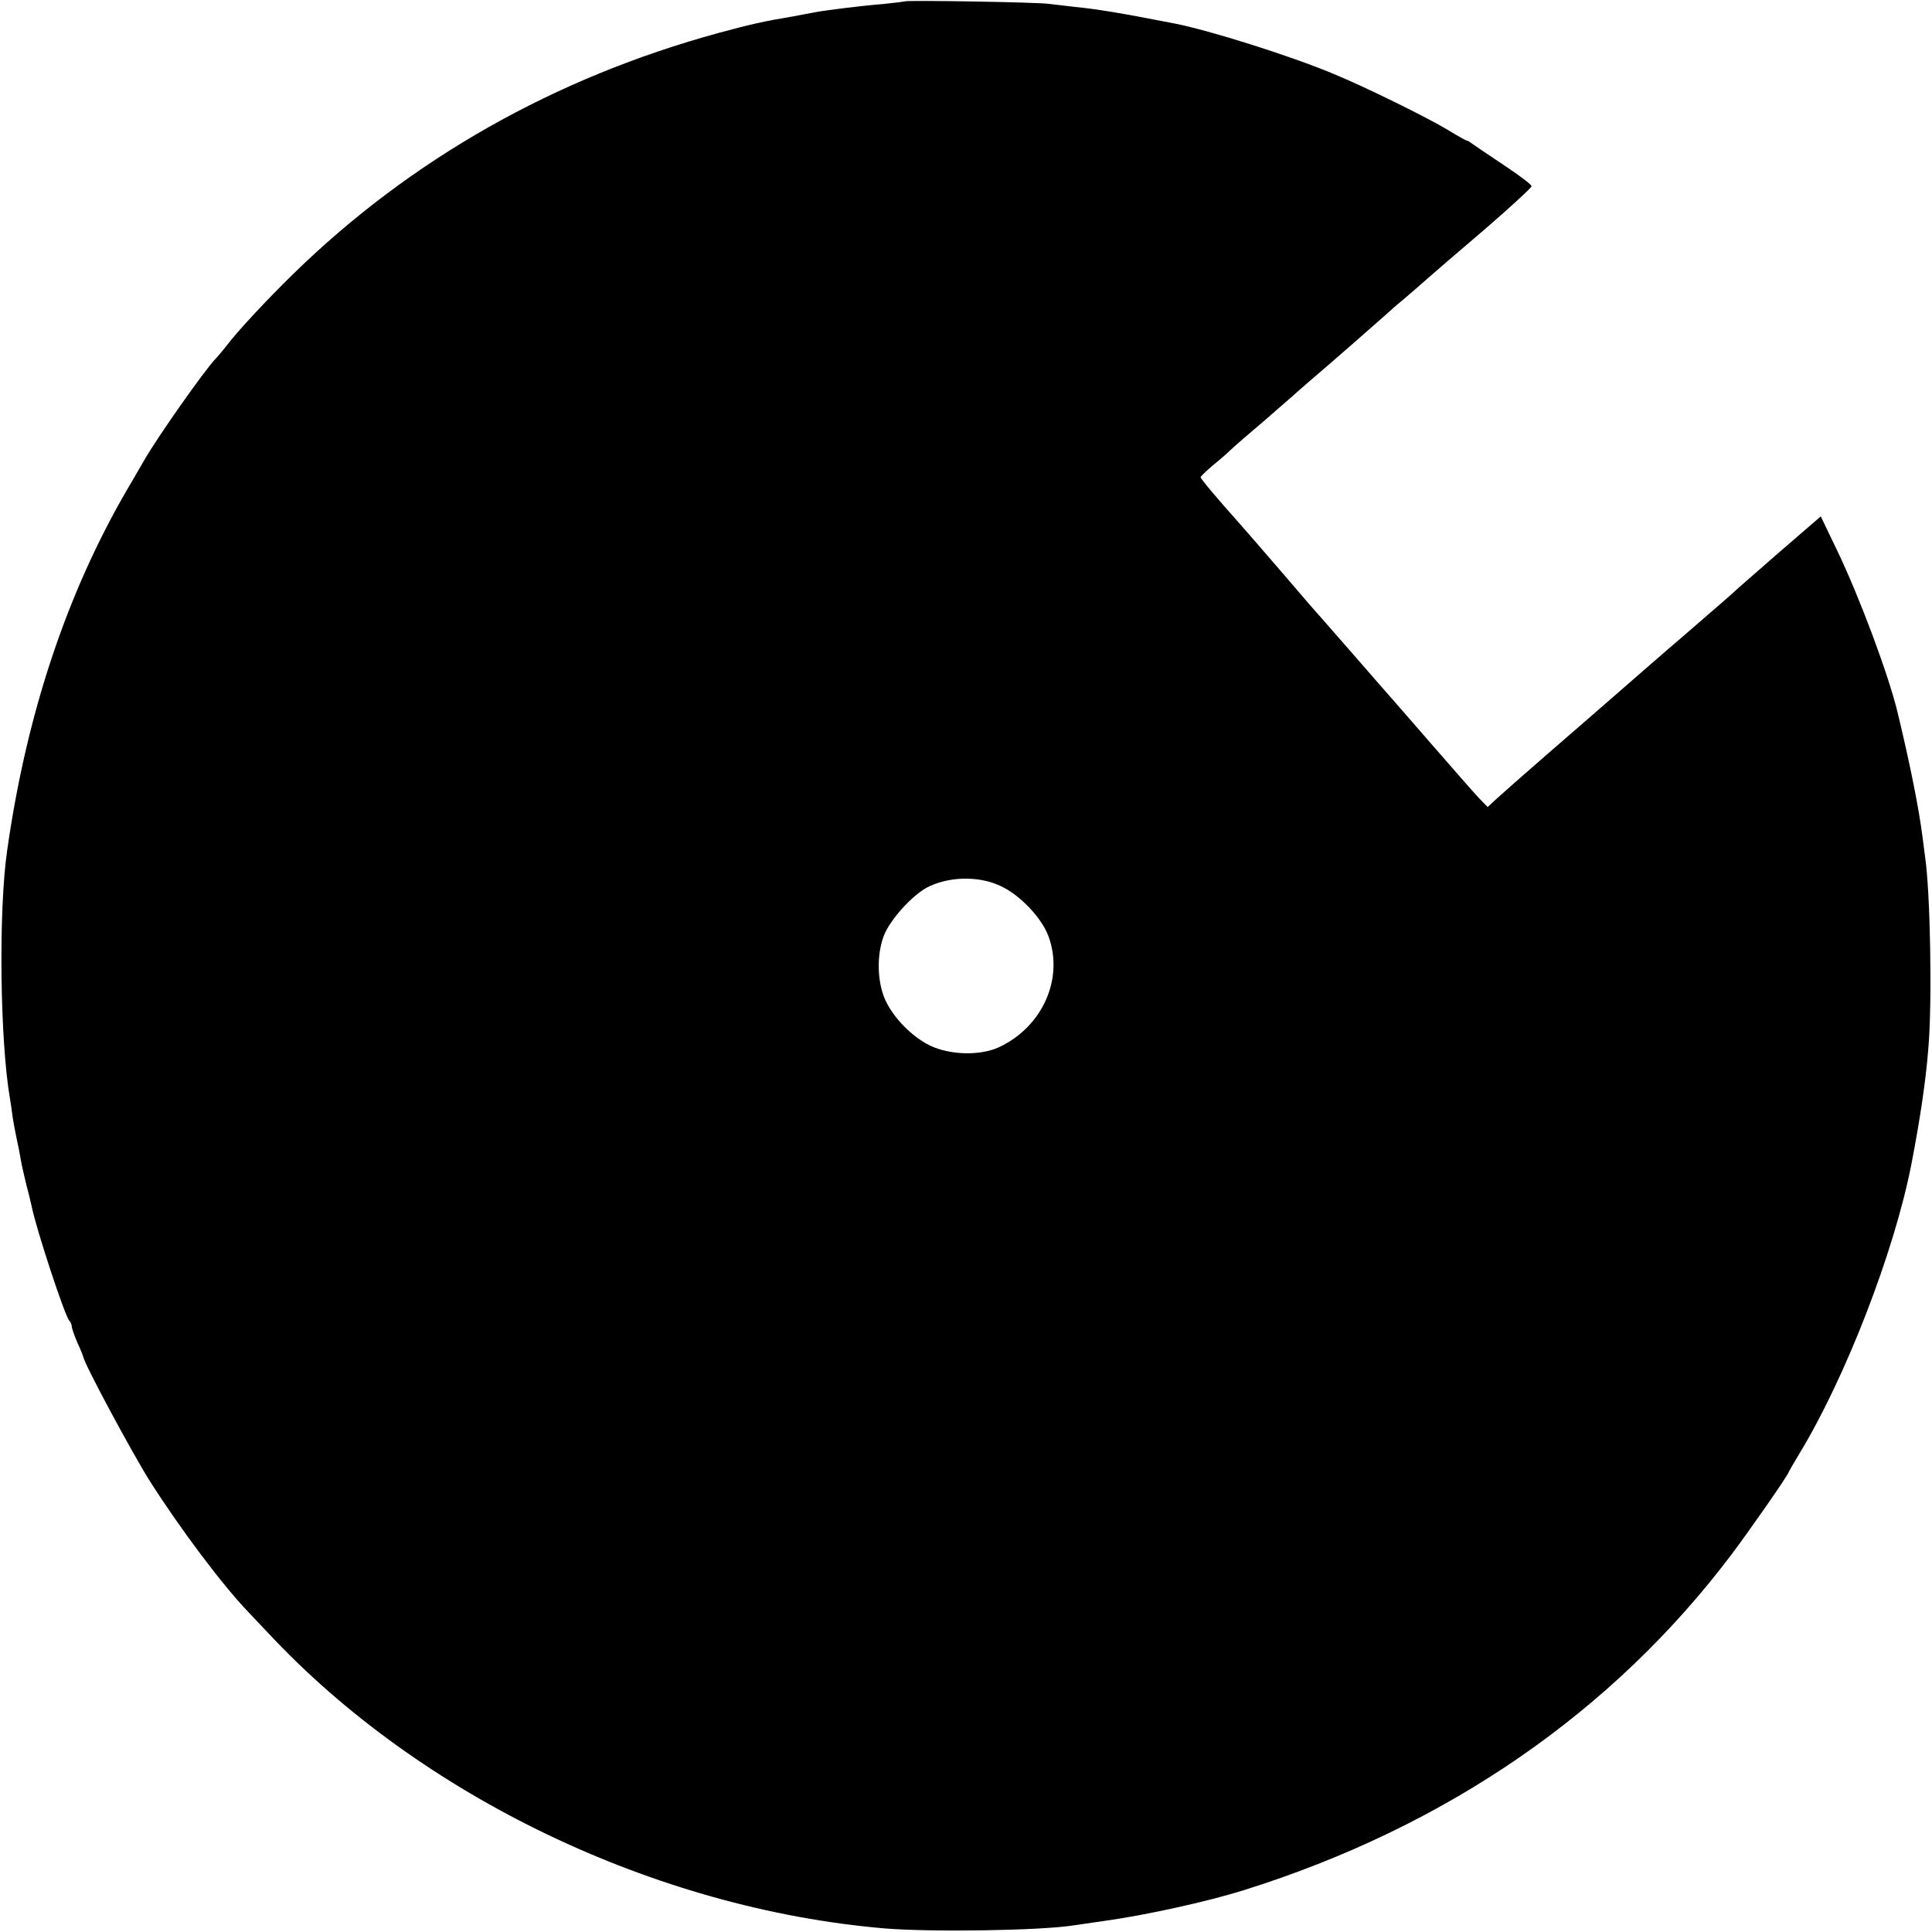 <?xml version="1.0" standalone="no"?>
<!DOCTYPE svg PUBLIC "-//W3C//DTD SVG 20010904//EN"
 "http://www.w3.org/TR/2001/REC-SVG-20010904/DTD/svg10.dtd">
<svg version="1.0" xmlns="http://www.w3.org/2000/svg"
 width="700pt" height="700pt" viewBox="0 0 700 700"
 preserveAspectRatio="xMidYMid meet">
<g transform="translate(0,700) scale(0.1,-0.1)"
fill="#000000" stroke="none">
<path d="M3278 6995 c-2 -1 -34 -5 -73 -9 -76 -6 -215 -23 -255 -31 -14 -3
-50 -9 -80 -15 -107 -18 -146 -27 -265 -59 -594 -162 -1116 -457 -1543 -874
-93 -91 -200 -205 -243 -262 -13 -16 -30 -37 -38 -45 -39 -40 -212 -286 -257
-365 -6 -11 -35 -60 -64 -110 -218 -375 -364 -812 -434 -1306 -32 -220 -26
-691 10 -899 3 -19 8 -50 10 -69 3 -19 9 -52 14 -75 5 -22 12 -57 15 -76 3
-19 13 -62 21 -95 9 -33 17 -68 19 -77 16 -80 119 -394 136 -413 5 -5 9 -14 9
-21 0 -6 9 -32 20 -58 12 -25 21 -49 22 -53 4 -26 177 -348 242 -451 111 -174
262 -375 356 -473 19 -20 51 -54 71 -75 552 -592 1403 -1000 2234 -1071 170
-14 566 -8 685 11 14 2 63 9 110 16 152 21 374 70 505 111 735 230 1339 646
1771 1220 66 88 204 286 204 294 0 1 18 33 40 69 167 275 343 730 405 1046 32
166 53 306 62 425 14 165 7 561 -12 690 -2 17 -6 48 -9 70 -14 109 -45 264
-91 455 -33 136 -135 410 -217 582 l-61 127 -146 -126 c-80 -70 -148 -129
-151 -132 -3 -3 -54 -49 -115 -101 -60 -52 -123 -107 -140 -121 -55 -47 -267
-233 -435 -378 -91 -79 -177 -155 -193 -170 l-27 -25 -33 34 c-18 19 -93 105
-167 190 -74 85 -166 191 -205 235 -38 44 -97 111 -130 149 -33 38 -65 74 -70
80 -6 6 -67 76 -135 156 -69 80 -139 161 -156 180 -78 87 -144 165 -144 171 0
3 21 23 47 45 26 21 54 46 62 54 9 9 63 56 121 105 57 50 112 97 120 105 9 8
30 26 46 40 49 41 268 233 280 244 6 6 33 30 60 52 27 23 65 56 84 73 19 17
112 97 207 178 94 81 172 153 172 158 1 6 -45 40 -102 78 -56 37 -107 72 -114
77 -7 6 -15 10 -17 10 -3 0 -34 17 -68 38 -76 46 -301 157 -418 205 -155 65
-451 158 -575 182 -200 39 -280 52 -361 60 -32 4 -75 9 -94 11 -38 6 -516 14
-522 9z m349 -3206 c70 -33 146 -114 171 -179 58 -154 -20 -330 -178 -404 -69
-32 -178 -29 -251 6 -65 32 -132 100 -162 166 -29 66 -31 162 -5 231 22 57 98
142 154 174 78 42 191 45 271 6z"/>
</g>
</svg>
